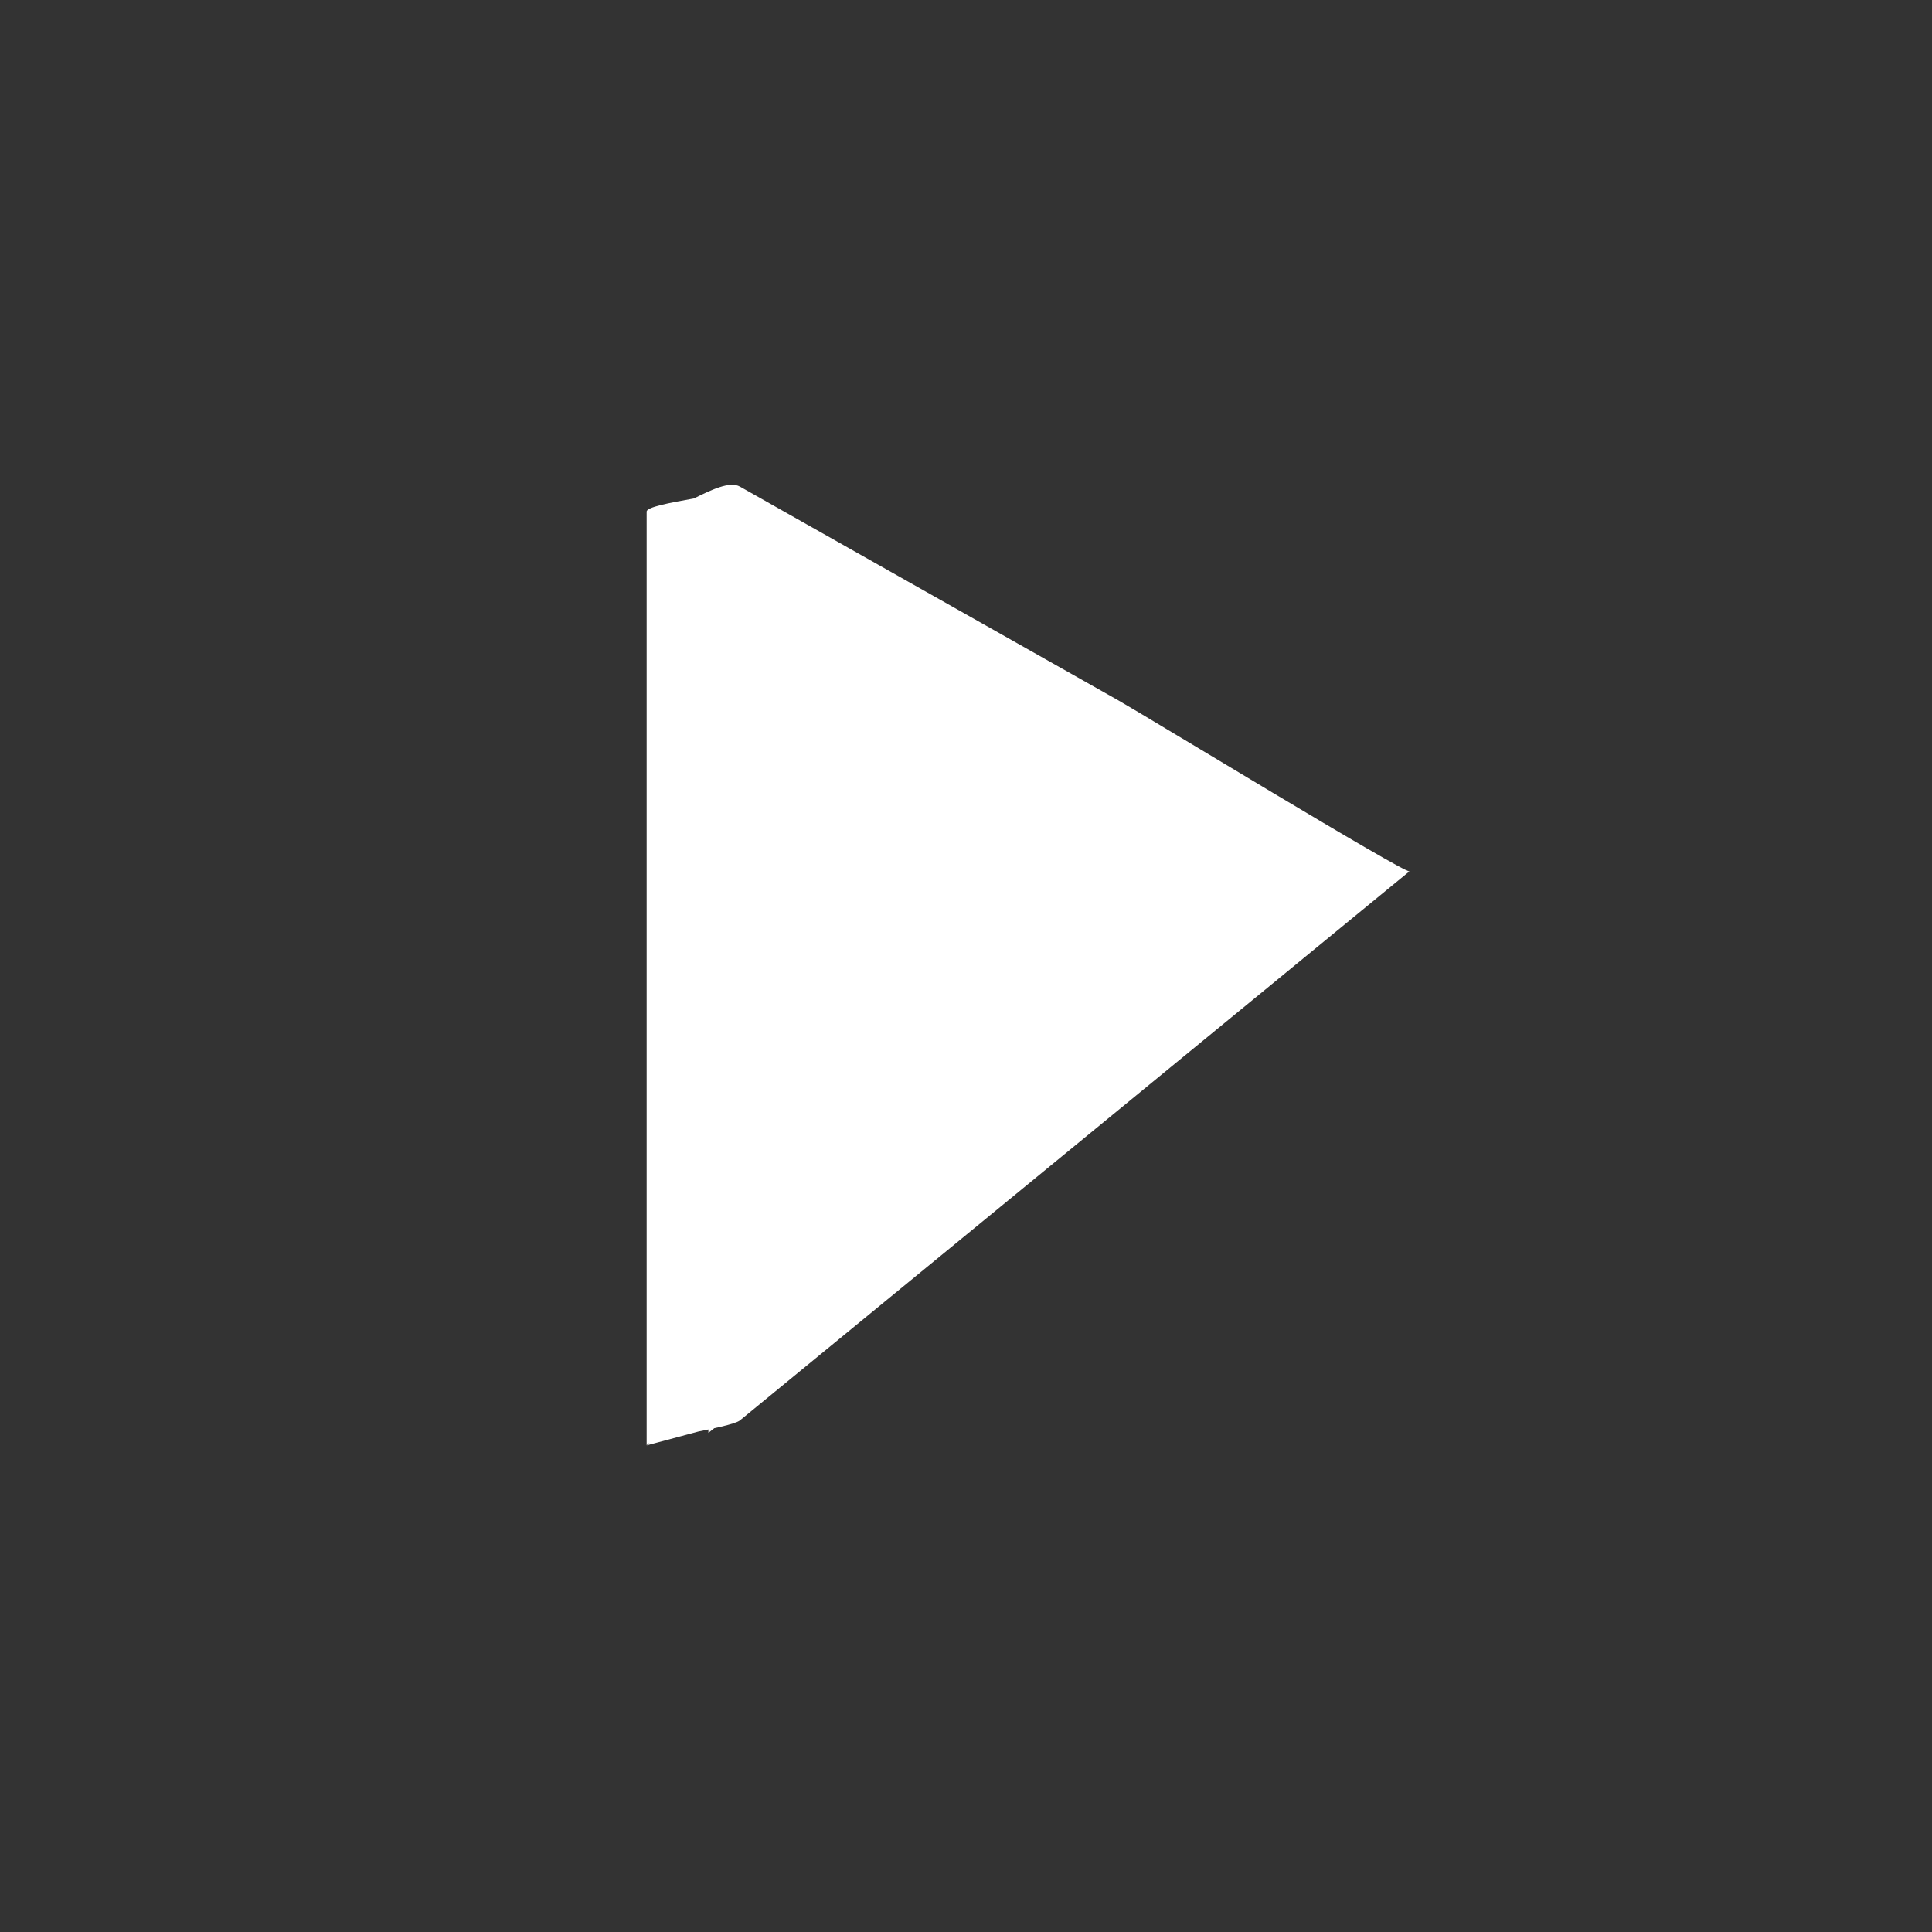 <?xml version="1.0" encoding="utf-8"?>
<!-- Generator: Adobe Illustrator 16.0.0, SVG Export Plug-In . SVG Version: 6.00 Build 0)  -->
<!DOCTYPE svg PUBLIC "-//W3C//DTD SVG 1.1//EN" "http://www.w3.org/Graphics/SVG/1.1/DTD/svg11.dtd">
<svg version="1.1" id="Layer_1" xmlns:x="http://ns.adobe.com/Extensibility/1.0/" xmlns:i="http://ns.adobe.com/AdobeIllustrator/10.0/" xmlns:graph="http://ns.adobe.com/Graphs/1.0/"
	 xmlns="http://www.w3.org/2000/svg" xmlns:xlink="http://www.w3.org/1999/xlink" x="0px" y="0px" width="60px" height="60px"
	 viewBox="0 0 60 60" style="enable-background:new 0 0 60 60;" xml:space="preserve">
<rect x="0" y="0" width="60" height="60" fill="#333333" stroke="none"/>
<g>
	<polygon style="fill:#FFFFFF;" points="22,15.5 22,44.5 42.938,27.329 	"/>
	<g>
		<path style="fill:#FFFFFF;" d="M20.082,15.888c0,9.667,0,19.333,0,29c0-0.206,2.609-0.54,2.898-0.777
			c6.931-5.684,13.861-11.368,20.793-17.052c-0.115,0.094-8.184-4.824-9.054-5.315c-3.913-2.211-7.826-4.421-11.739-6.632
			C22.346,14.753,20.689,16.231,20.082,15.888c3.631,2.051,7.263,4.103,10.894,6.154c0.949,0.536,9.737,5.926,9.899,5.793
			c-6.931,5.685-13.861,11.368-20.793,17.053c0.966-0.259,1.933-0.519,2.898-0.777c0-9.666,0-19.333,0-29
			C22.98,15.349,20.082,15.607,20.082,15.888z"/>
	</g>
</g>
</svg>
